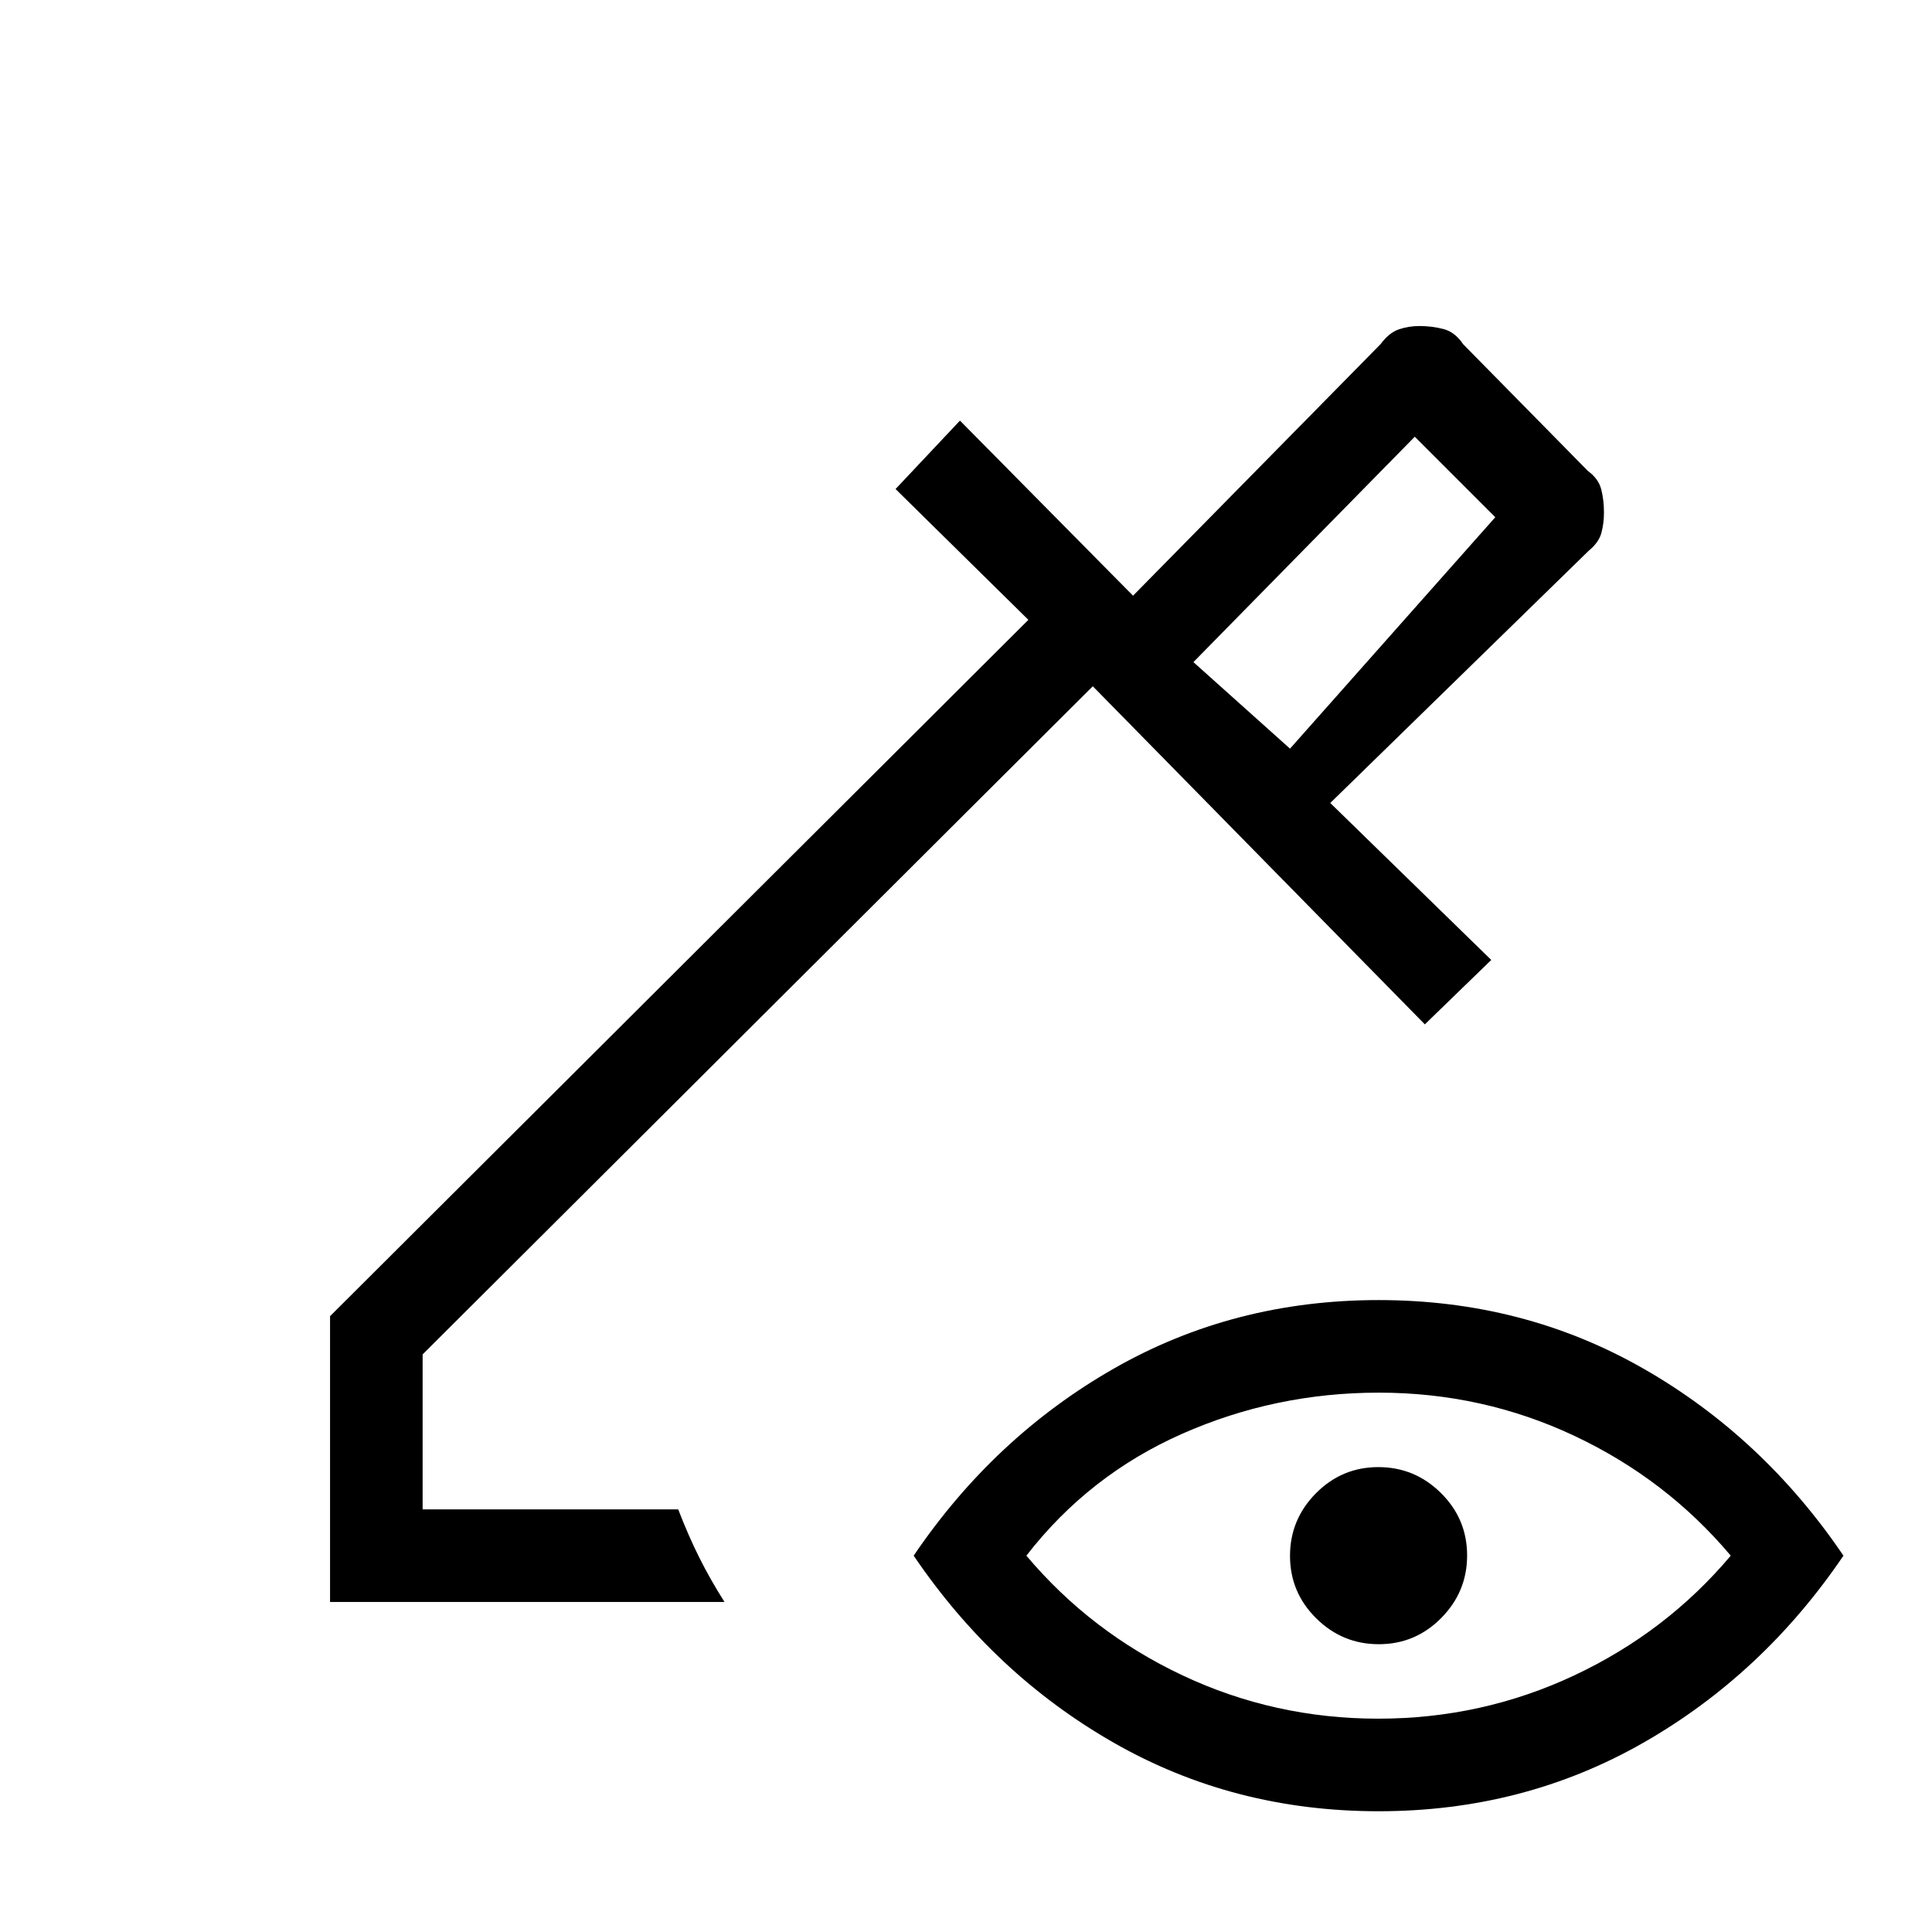 <svg xmlns="http://www.w3.org/2000/svg" height="20" viewBox="0 -960 960 960" width="20"><path d="m641-588 102-115-40-40-110 112 48 43Zm0 0-48-43 48 43ZM164-164v-142l347-346-66-65 32-34 86 87 123-125q4.25-5.73 9.13-7.36Q700-798 705.27-798q6.26 0 12 1.5Q723-795 727-789l62 63q5.27 3.83 6.64 9.14 1.36 5.3 1.36 11.58 0 5.28-1.28 10.07t-6.42 8.99L661-561l80 78-33 32-165-168-333 332v77h127q5 13 10.5 24t12.5 22H164ZM684.98-60Q613-60 553.5-94 494-128 454-187q40-59 99.52-93 59.52-34 131.5-34 71.98 0 131.48 34 59.5 34 99.5 93-40 59-99.52 93-59.52 34-131.5 34Zm-.12-46q51.58 0 97.36-21.5T860-187q-32-38-77.63-59.5-45.64-21.5-97.23-21.5-51.58 0-97.86 20.5T510-187q32 38 77.63 59.5 45.64 21.5 97.23 21.5Zm.26-37Q667-143 654-155.88t-13-31Q641-205 653.88-218t31-13Q703-231 716-218.12t13 31Q729-169 716.12-156t-31 13Z"/></svg>